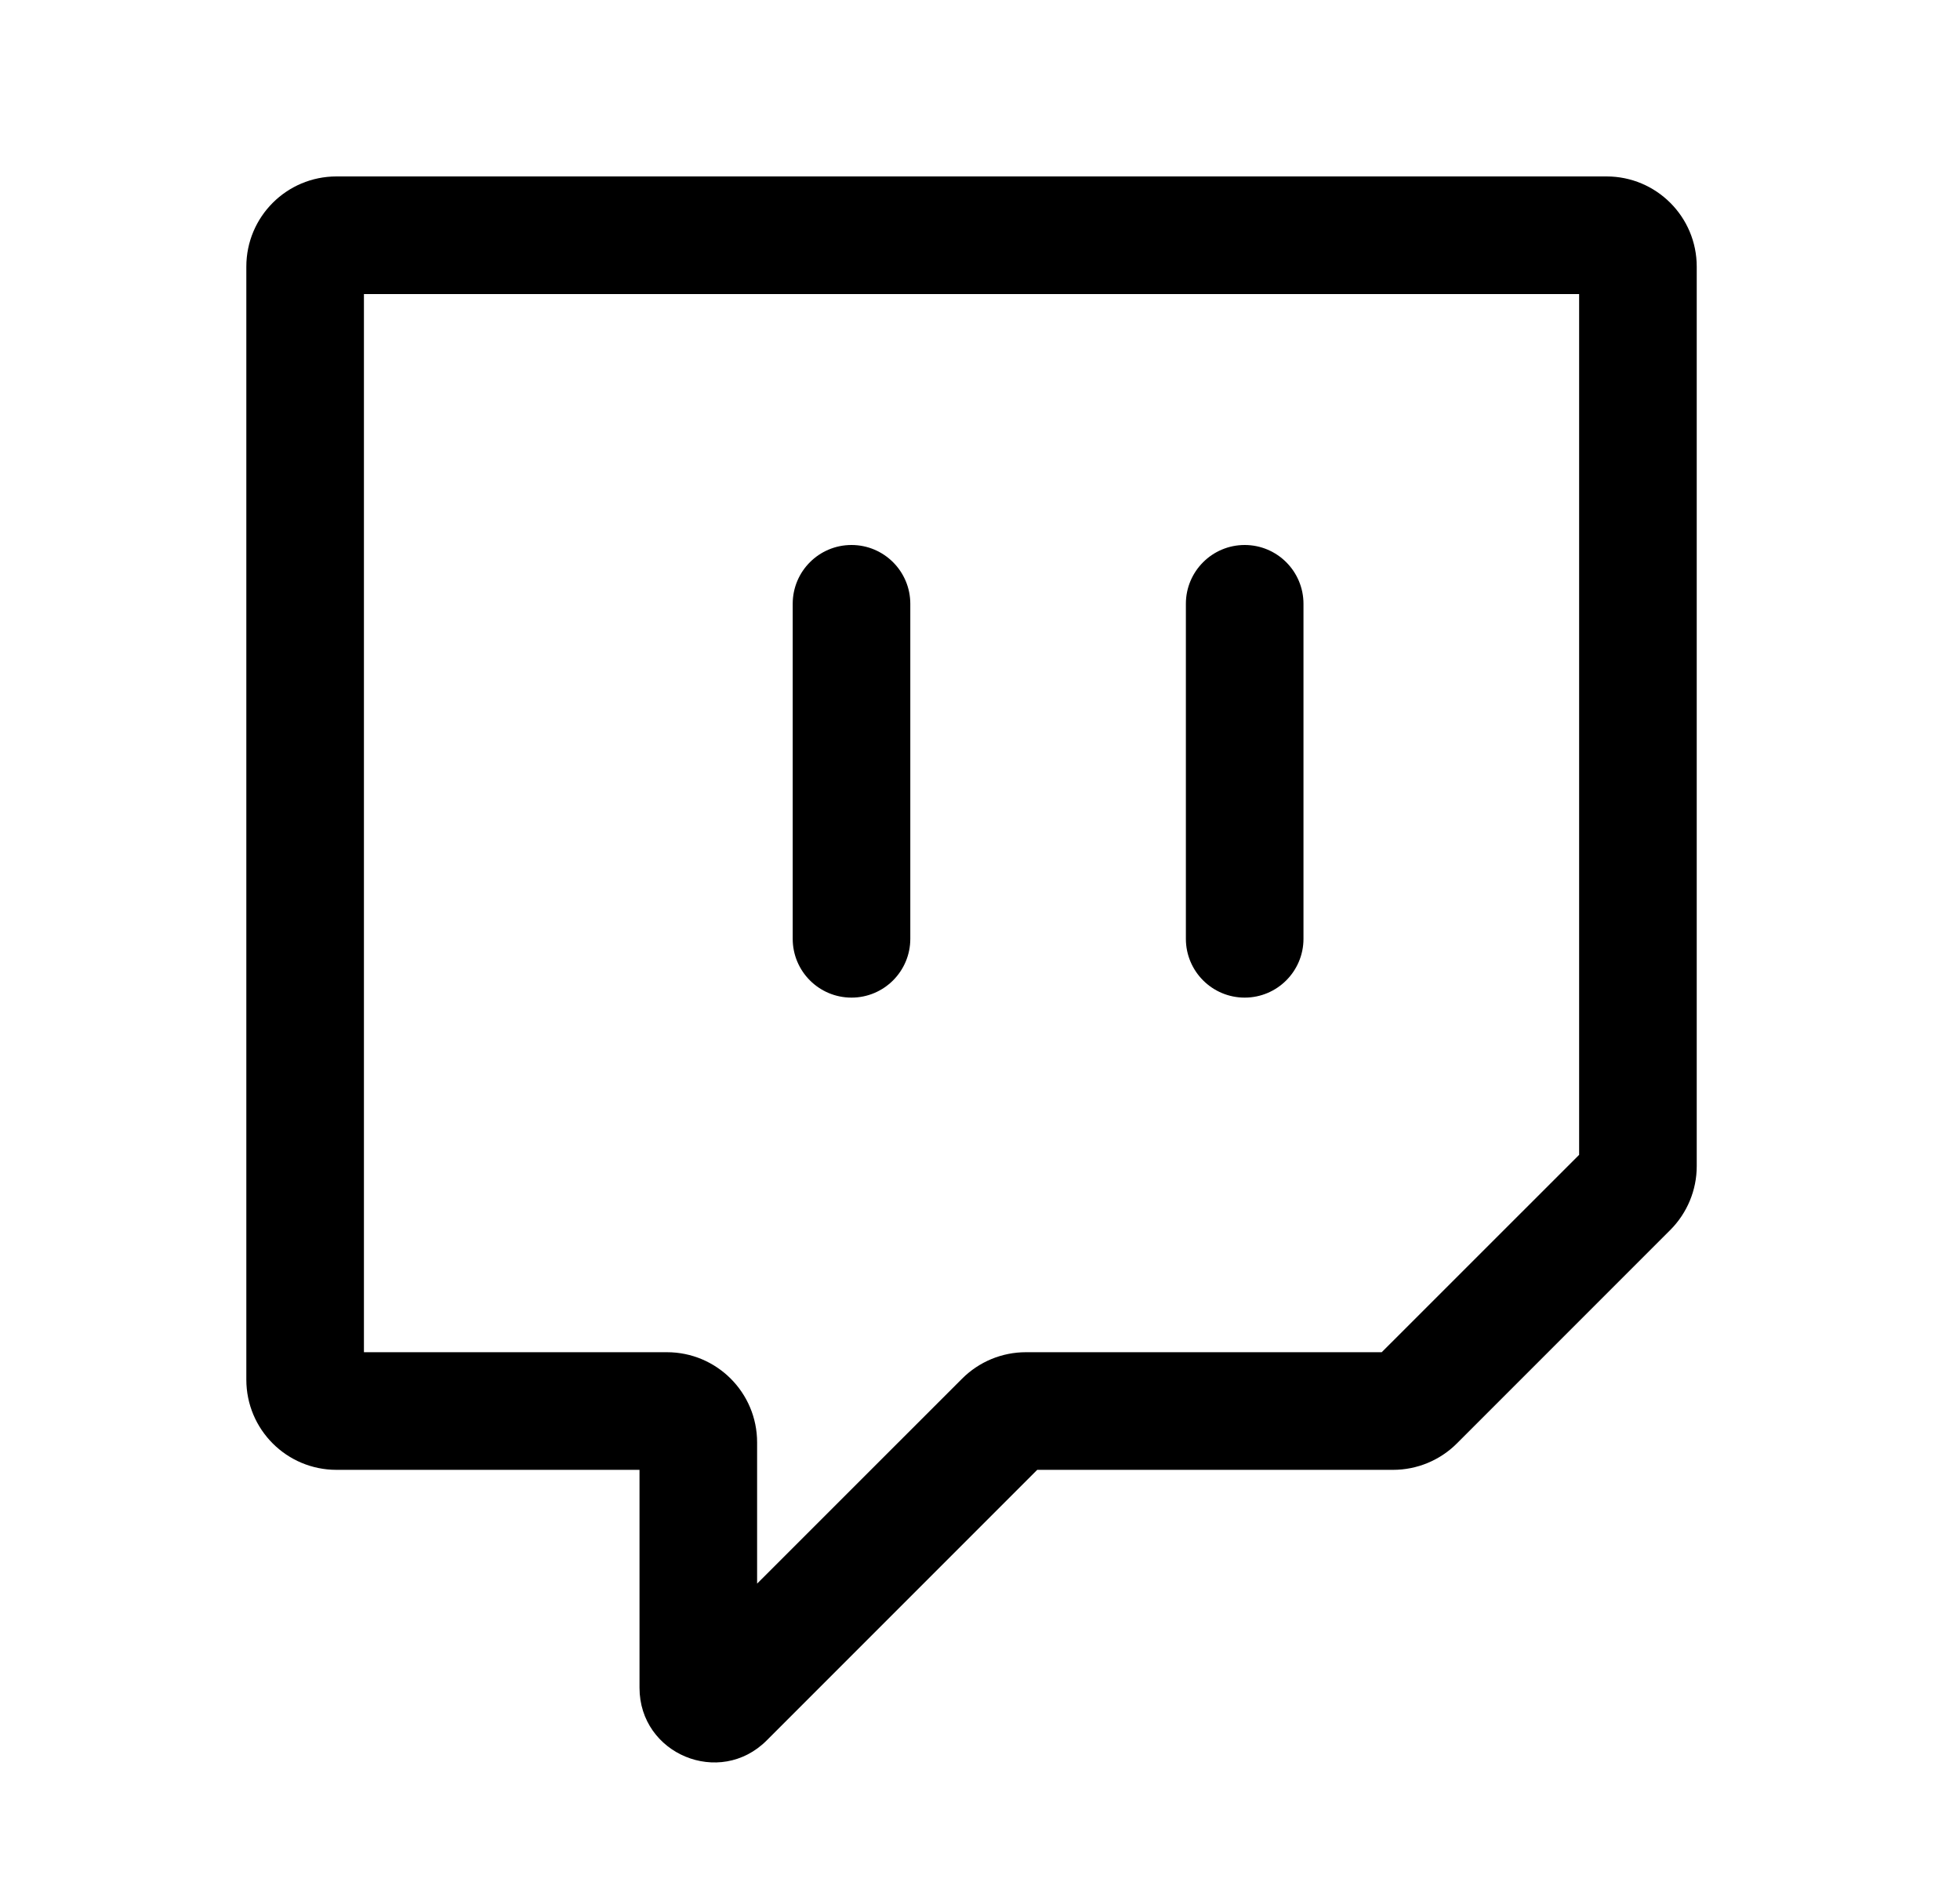 <svg width="25" height="24" viewBox="0 0 25 24" fill="none" xmlns="http://www.w3.org/2000/svg">
<path fill-rule="evenodd" clip-rule="evenodd" d="M3.142 3.4C3.142 2.765 3.656 2.25 4.292 2.25H20.492C21.127 2.25 21.642 2.765 21.642 3.4V14.872C21.642 15.177 21.52 15.469 21.305 15.685L18.583 18.407C18.367 18.623 18.074 18.744 17.769 18.744H13.23L9.779 22.195C9.18 22.794 8.157 22.37 8.157 21.523V18.744H4.292C3.656 18.744 3.142 18.229 3.142 17.594V3.4ZM4.642 3.75V17.244H8.507C9.142 17.244 9.657 17.759 9.657 18.394V20.195L12.272 17.581C12.488 17.365 12.78 17.244 13.085 17.244H17.624L20.142 14.727V3.75H4.642ZM10.861 6.95C11.275 6.95 11.611 7.286 11.611 7.7V11.972C11.611 12.386 11.275 12.722 10.861 12.722C10.446 12.722 10.111 12.386 10.111 11.972V7.7C10.111 7.286 10.446 6.95 10.861 6.95ZM15.876 6.95C16.29 6.95 16.626 7.286 16.626 7.7V11.972C16.626 12.386 16.29 12.722 15.876 12.722C15.462 12.722 15.126 12.386 15.126 11.972V7.7C15.126 7.286 15.462 6.95 15.876 6.95Z" fill="black"/>
</svg>
